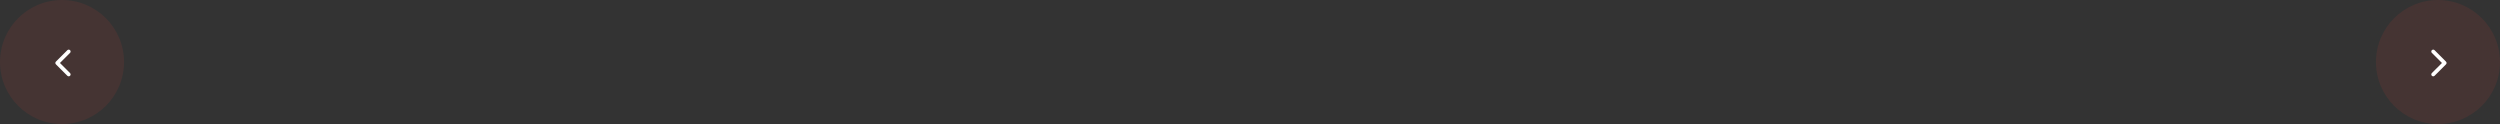 <svg width="1310" height="65" viewBox="0 0 1310 65" fill="none" xmlns="http://www.w3.org/2000/svg">
<rect x="0" y="0" width="1310" height="65" fill="#333333" stroke="none"/>
<circle opacity="0.1" cx="1277.5" cy="32.5" r="32.5" fill="#EF443B"/>
<path fill-rule="evenodd" clip-rule="evenodd" d="M1274.29 26.293C1274.68 25.902 1275.32 25.902 1275.71 26.293L1281.71 32.293C1282.1 32.683 1282.1 33.317 1281.71 33.707L1275.71 39.707C1275.32 40.098 1274.68 40.098 1274.29 39.707C1273.9 39.317 1273.9 38.683 1274.29 38.293L1279.59 33L1274.29 27.707C1273.9 27.317 1273.9 26.683 1274.29 26.293Z" fill="white"/>
<circle opacity="0.1" cx="32.5" cy="32.5" r="32.5" fill="#EF443B"/>
<path fill-rule="evenodd" clip-rule="evenodd" d="M36.707 26.293C37.098 26.683 37.098 27.317 36.707 27.707L31.414 33L36.707 38.293C37.098 38.683 37.098 39.317 36.707 39.707C36.317 40.098 35.683 40.098 35.293 39.707L29.293 33.707C28.902 33.317 28.902 32.683 29.293 32.293L35.293 26.293C35.683 25.902 36.317 25.902 36.707 26.293Z" fill="white"/>
</svg>
